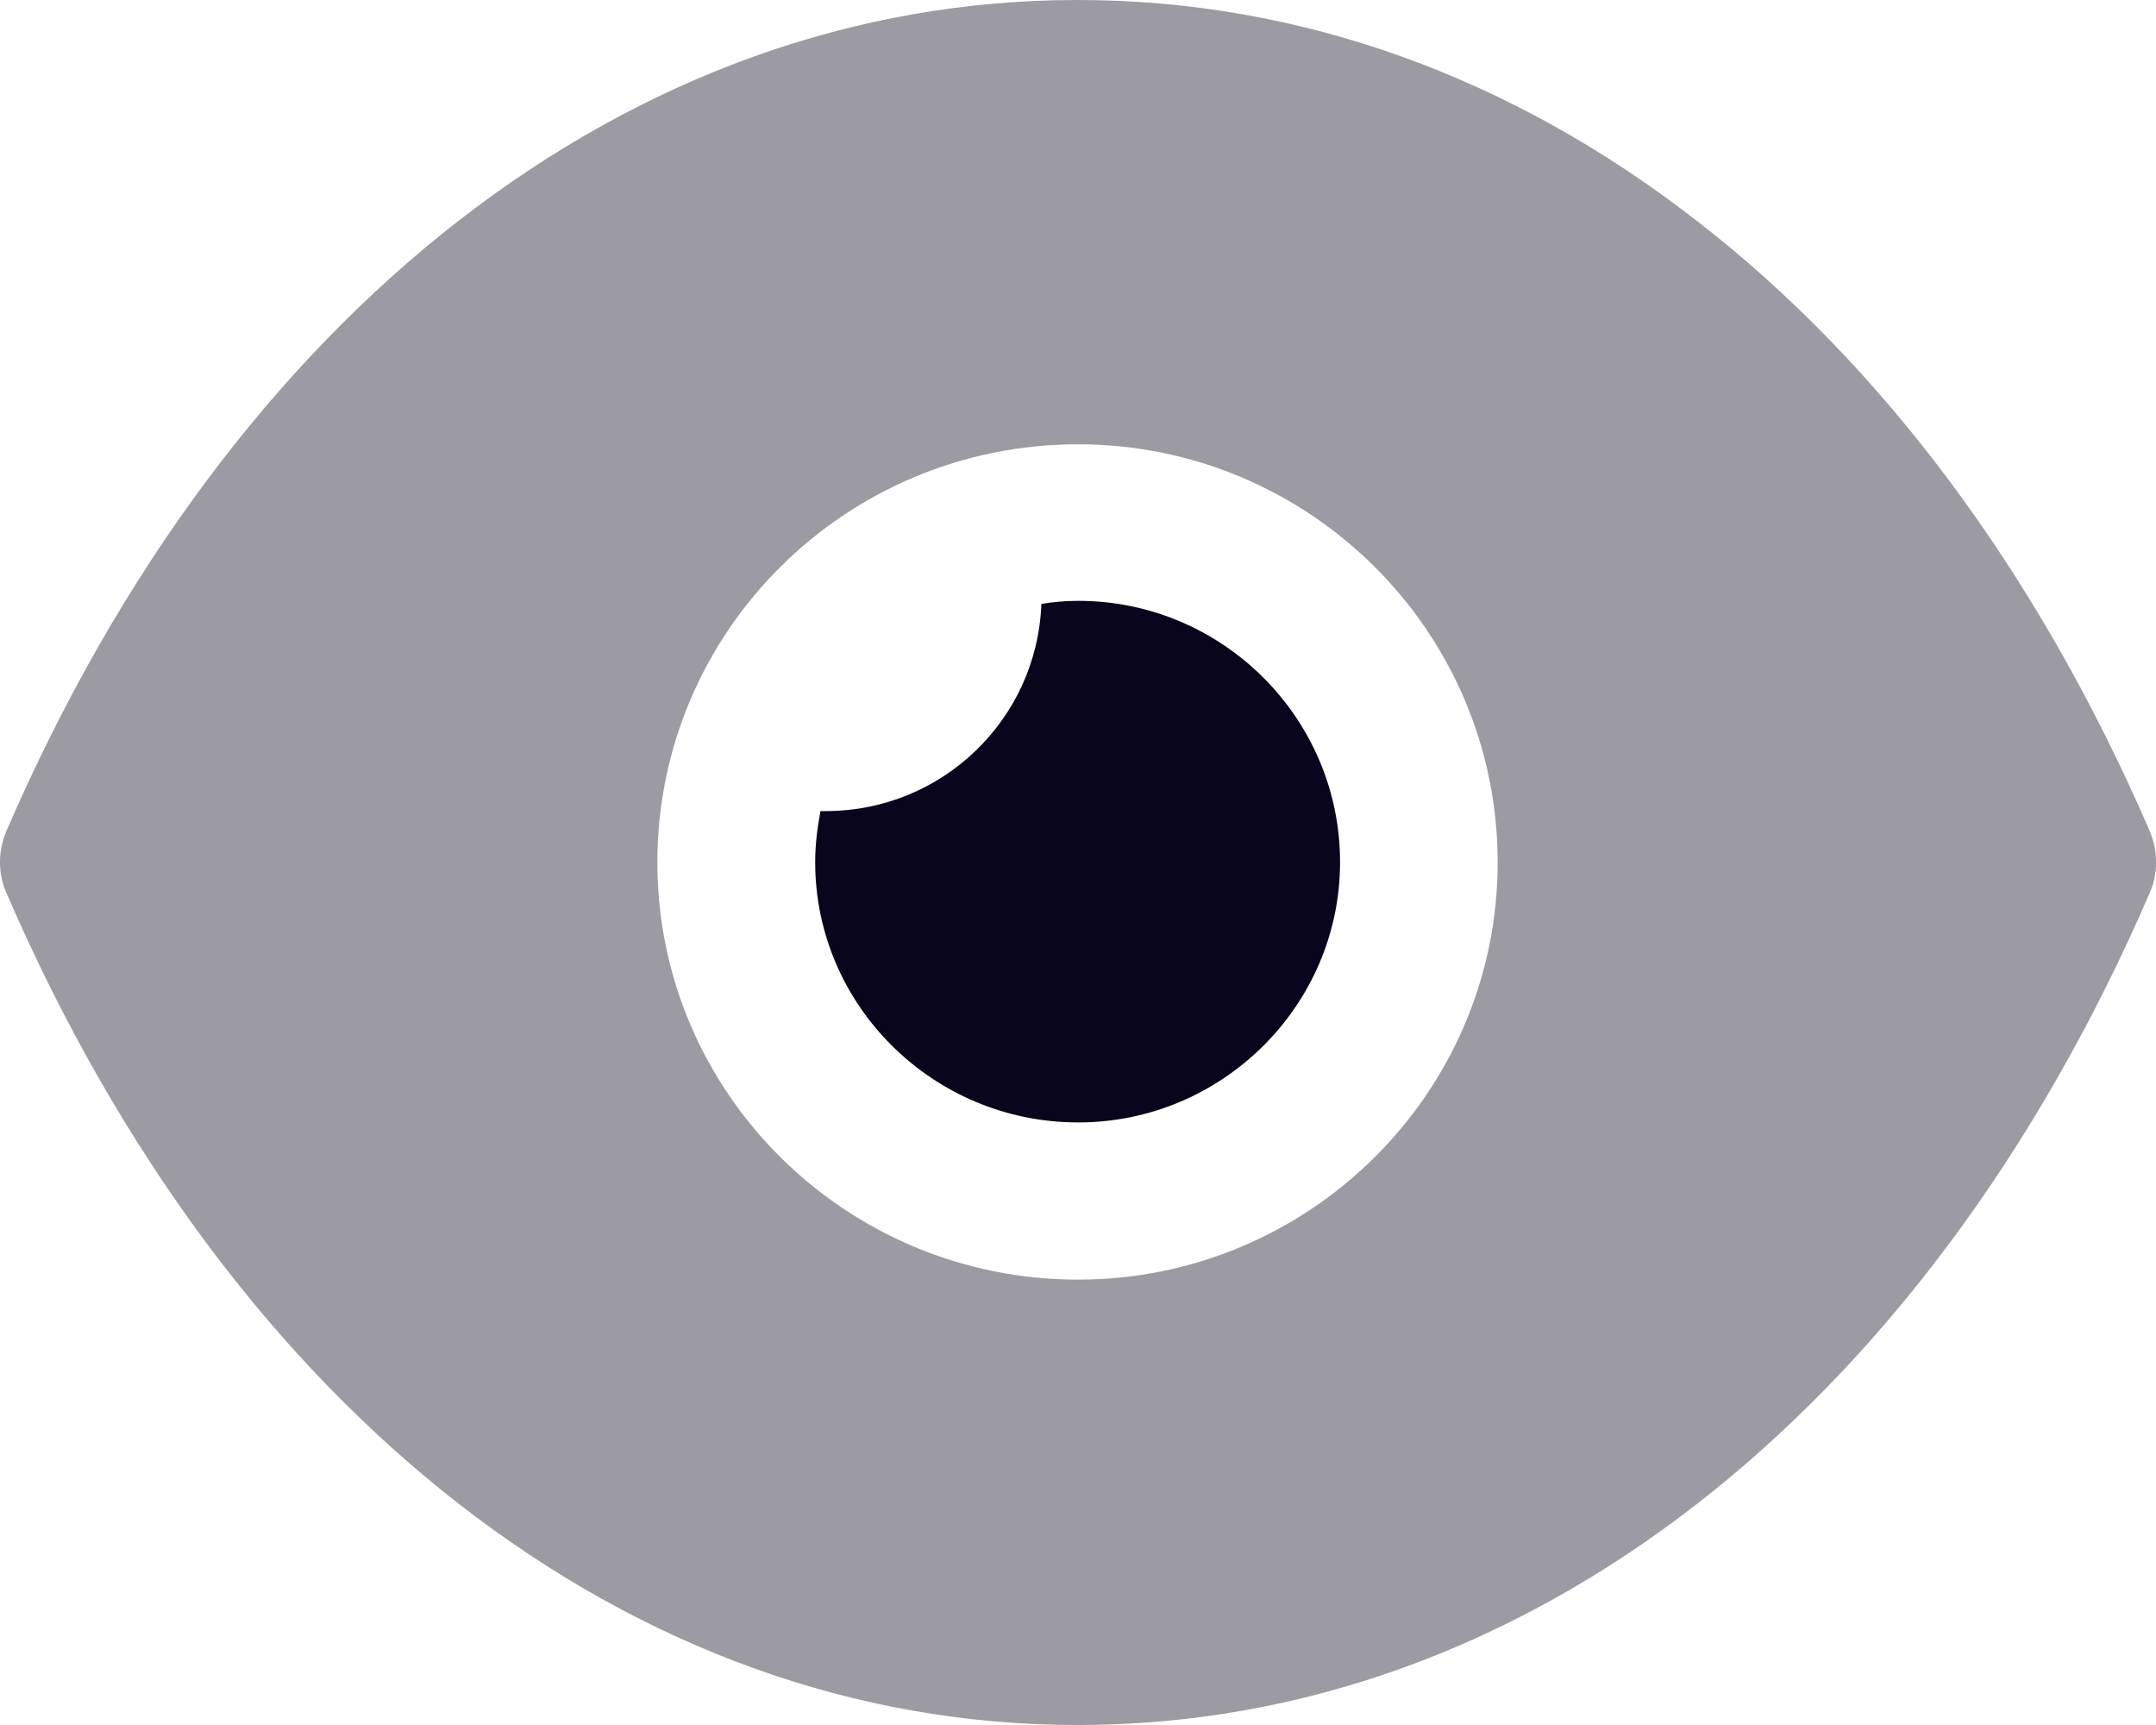 <svg width="20" height="16" viewBox="0 0 20 16" fill="none" xmlns="http://www.w3.org/2000/svg">
<g id="Show">
<path id="Fill 1" opacity="0.4" fill-rule="evenodd" clip-rule="evenodd" d="M15.737 2.046C17.444 3.364 18.898 5.295 19.942 7.709C20.02 7.892 20.02 8.107 19.942 8.281C17.854 13.11 14.137 16 10 16H9.99C5.863 16 2.146 13.11 0.059 8.281C-0.02 8.107 -0.02 7.892 0.059 7.709C2.146 2.879 5.863 0 9.99 0H10C12.068 0 14.029 0.718 15.737 2.046ZM6.098 8C6.098 10.133 7.844 11.869 10 11.869C12.146 11.869 13.893 10.133 13.893 8C13.893 5.857 12.146 4.121 10 4.121C7.844 4.121 6.098 5.857 6.098 8Z" fill="#09051C"/>
<path id="Fill 4" d="M12.431 7.997C12.431 9.325 11.338 10.411 10.002 10.411C8.655 10.411 7.562 9.325 7.562 7.997C7.562 7.832 7.582 7.678 7.611 7.523H7.66C8.743 7.523 9.621 6.669 9.66 5.602C9.767 5.583 9.884 5.573 10.002 5.573C11.338 5.573 12.431 6.659 12.431 7.997Z" fill="#09051C"/>
</g>
</svg>
